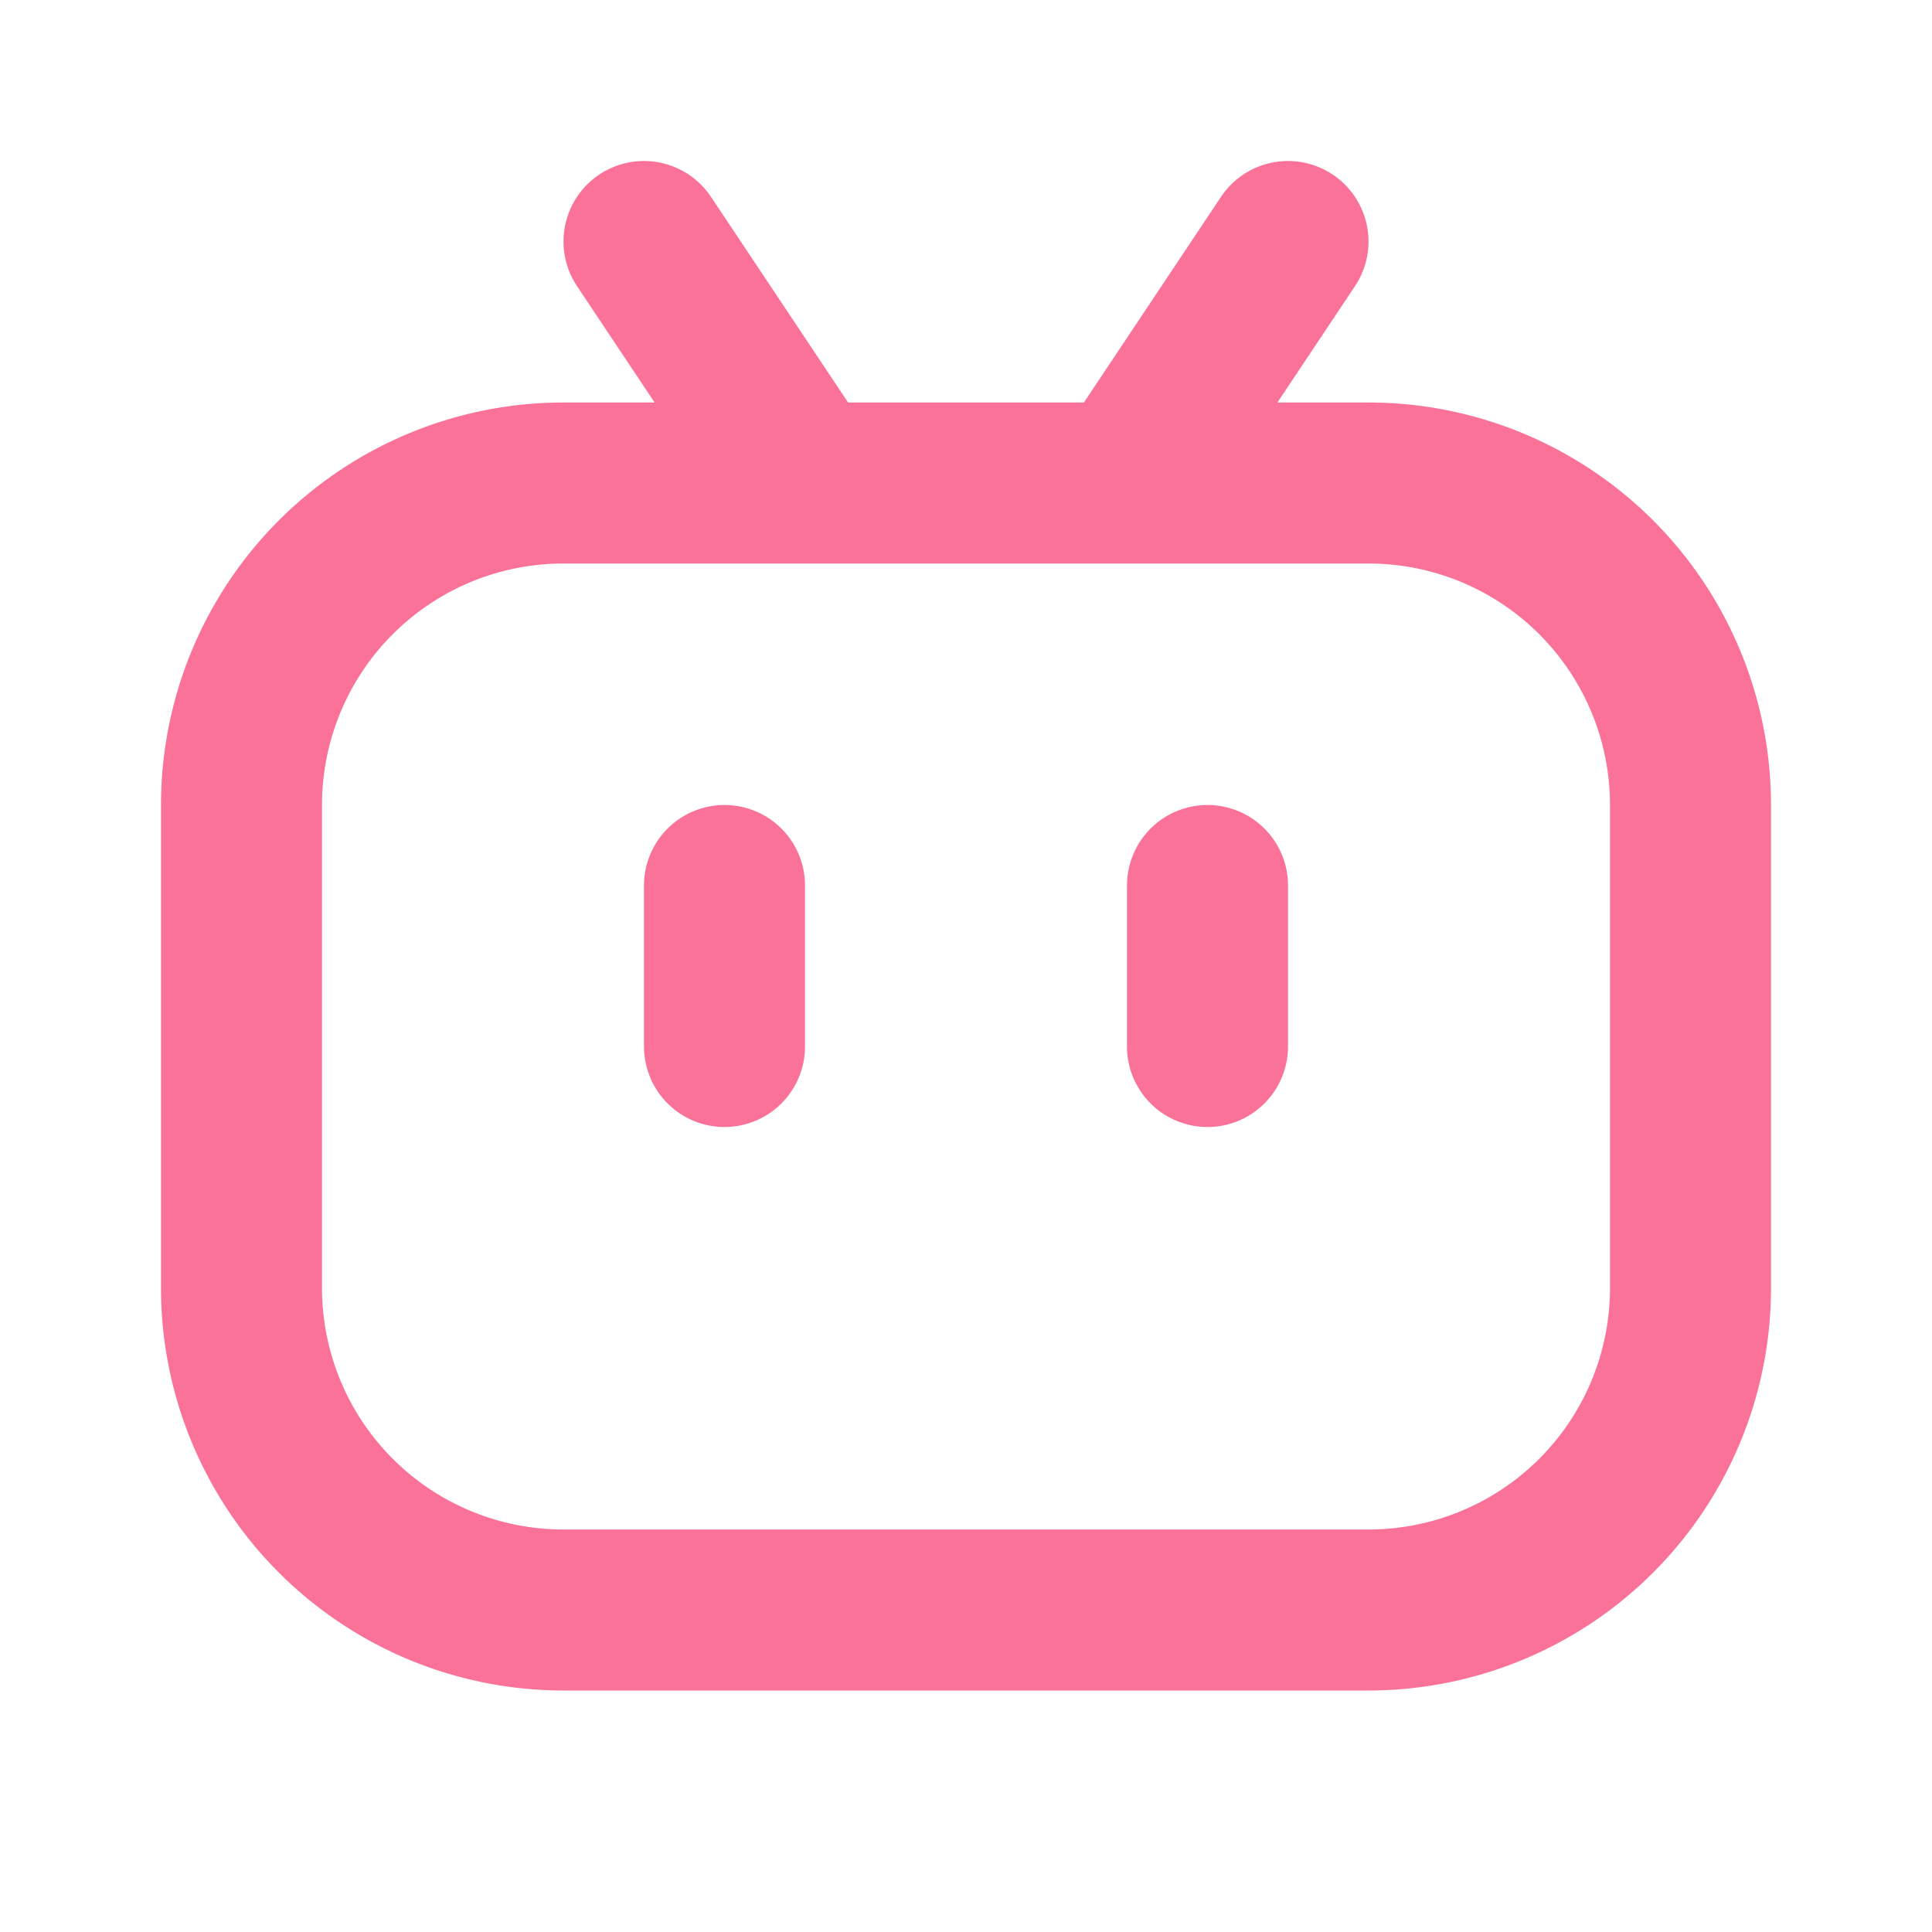 <svg xmlns="http://www.w3.org/2000/svg" viewBox="0 0 24 24" fill="none" stroke="#fb7299" stroke-linecap="round" stroke-linejoin="round" width="24" height="24" stroke-width="2"><path d="M3 10a4 4 0 0 1 4-4h10a4 4 0 0 1 4 4v6a4 4 0 0 1-4 4H7a4 4 0 0 1-4-4zm5-7 2 3m6-3-2 3m-5 7v-2m6 0v2"/></svg>
